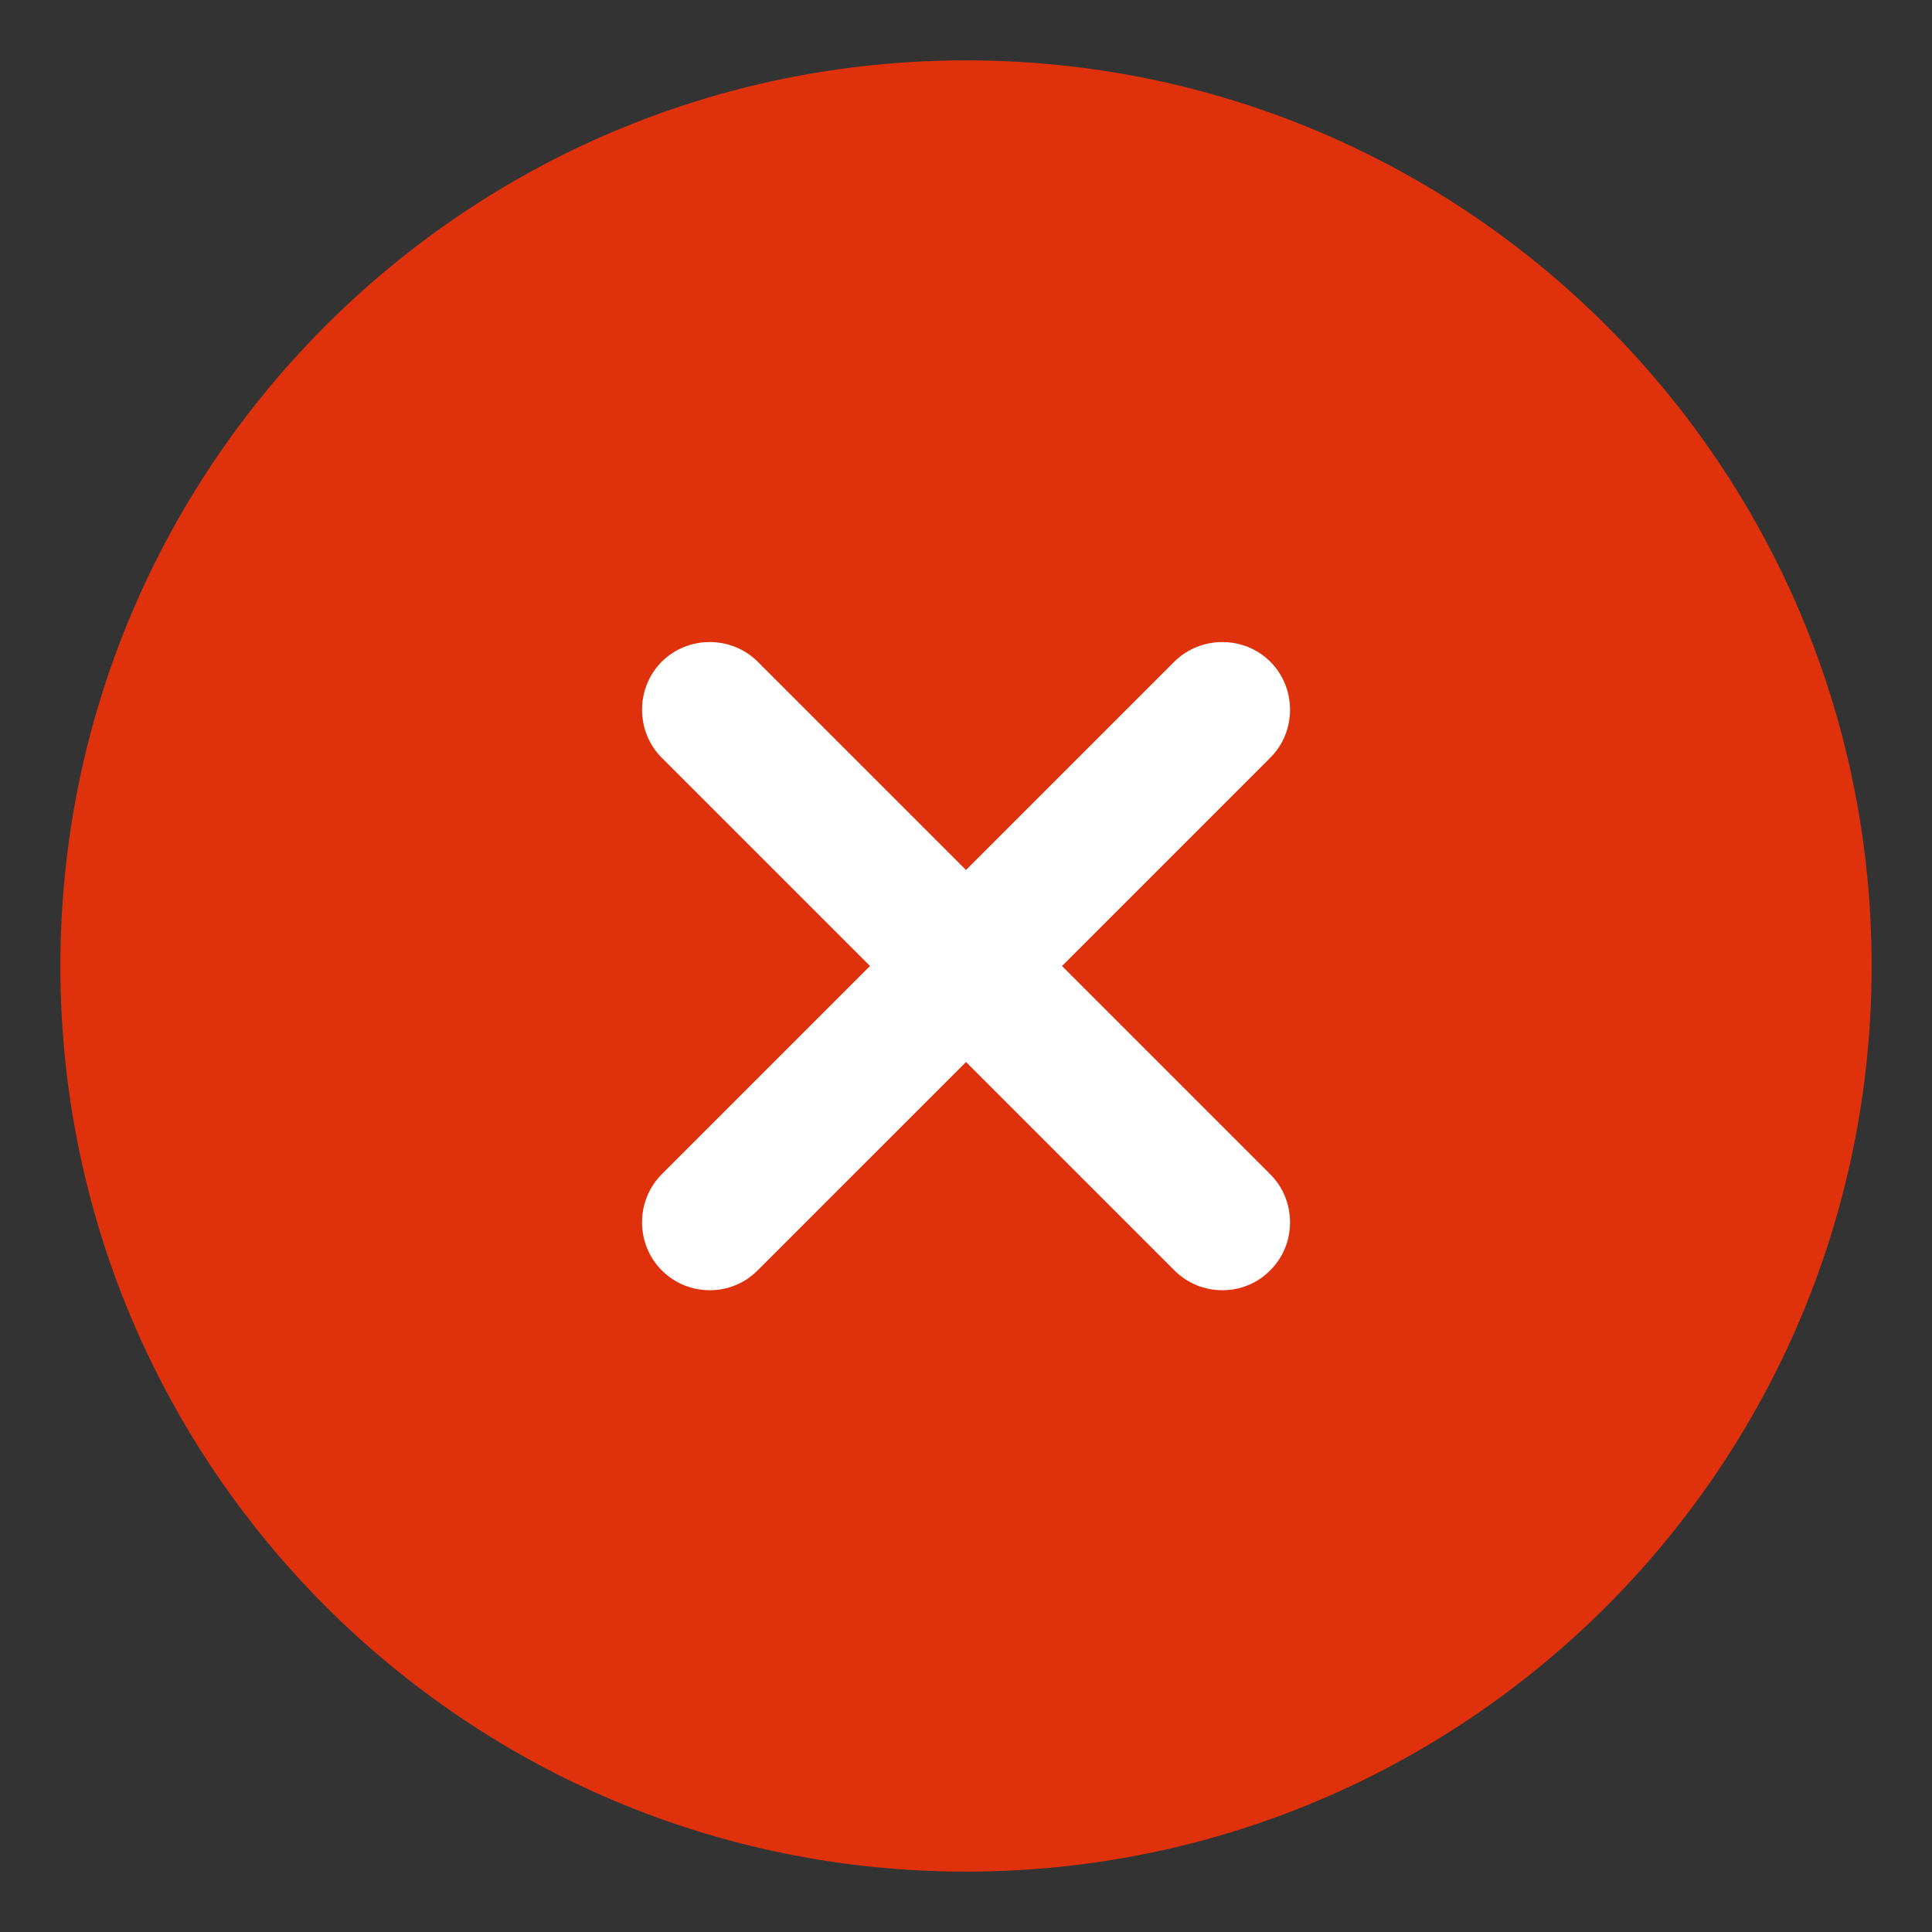 <svg width="16" height="16" viewBox="0 0 16 16" fill="none" xmlns="http://www.w3.org/2000/svg">
<rect x="0" y="0" width="16" height="16" fill="#333333" stroke="none"/>
<g clip-path="url(#clip0_134_4907)">
<path d="M8 15.5C12.142 15.5 15.5 12.142 15.5 8C15.5 3.858 12.142 0.5 8 0.5C3.858 0.5 0.5 3.858 0.5 8C0.5 12.142 3.858 15.5 8 15.5Z" fill="#DF320C"/>
<path d="M8.795 8L10.52 6.275C10.738 6.058 10.738 5.698 10.52 5.48C10.303 5.263 9.943 5.263 9.725 5.48L8 7.205L6.275 5.48C6.058 5.263 5.698 5.263 5.48 5.48C5.263 5.698 5.263 6.058 5.48 6.275L7.205 8L5.48 9.725C5.263 9.943 5.263 10.303 5.48 10.52C5.593 10.633 5.735 10.685 5.878 10.685C6.02 10.685 6.163 10.633 6.275 10.52L8 8.795L9.725 10.52C9.838 10.633 9.98 10.685 10.123 10.685C10.265 10.685 10.408 10.633 10.52 10.52C10.738 10.303 10.738 9.943 10.52 9.725L8.795 8Z" fill="white"/>
</g>
<defs>
<clipPath id="clip0_134_4907">
<rect width="16" height="16" fill="white"/>
</clipPath>
</defs>
</svg>
